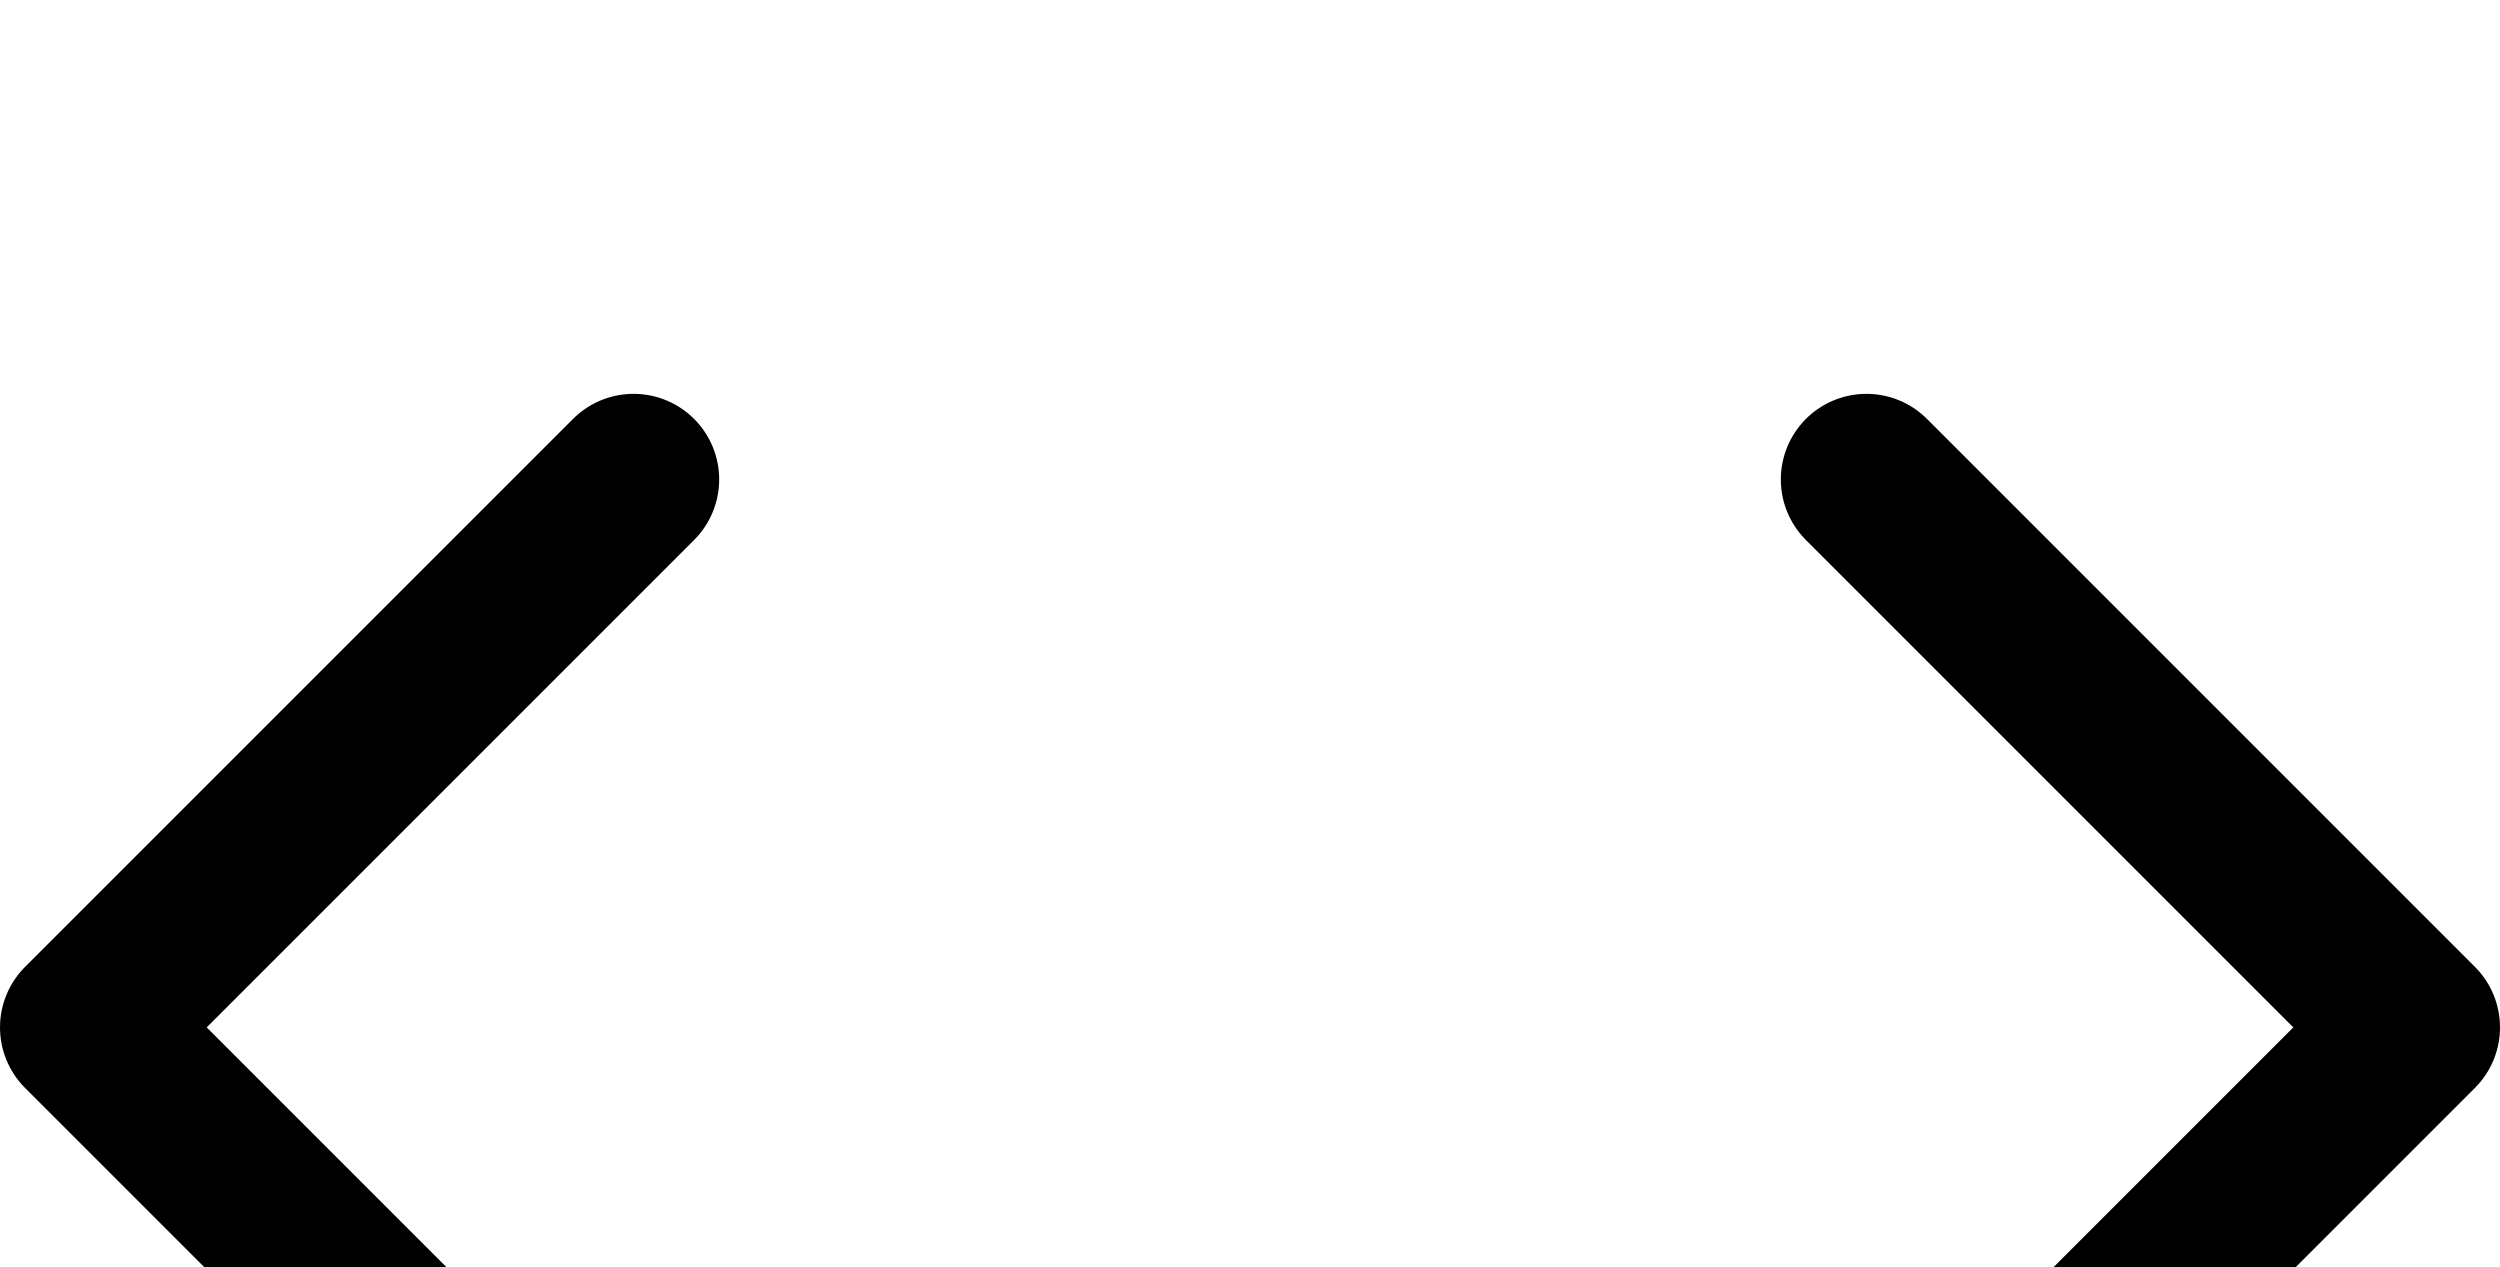 <svg width="3650px" height="1850px" viewBox="0 0 3650 700" version="1.1"
  xmlns="http://www.w3.org/2000/svg"
  xmlns:xlink="http://www.w3.org/1999/xlink">
  <g id="页面-1" stroke="none" stroke-width="1" fill="none" fill-rule="evenodd" stroke-linecap="round" stroke-linejoin="round">
    <polyline id="路径" stroke="#000000" stroke-width="250" points="925 125 125 925 925 1725"></polyline>
    <polyline id="路径-2" stroke="#000000" stroke-width="250" points="2725 125 3525 925 2725 1725"></polyline>
  </g>
</svg>